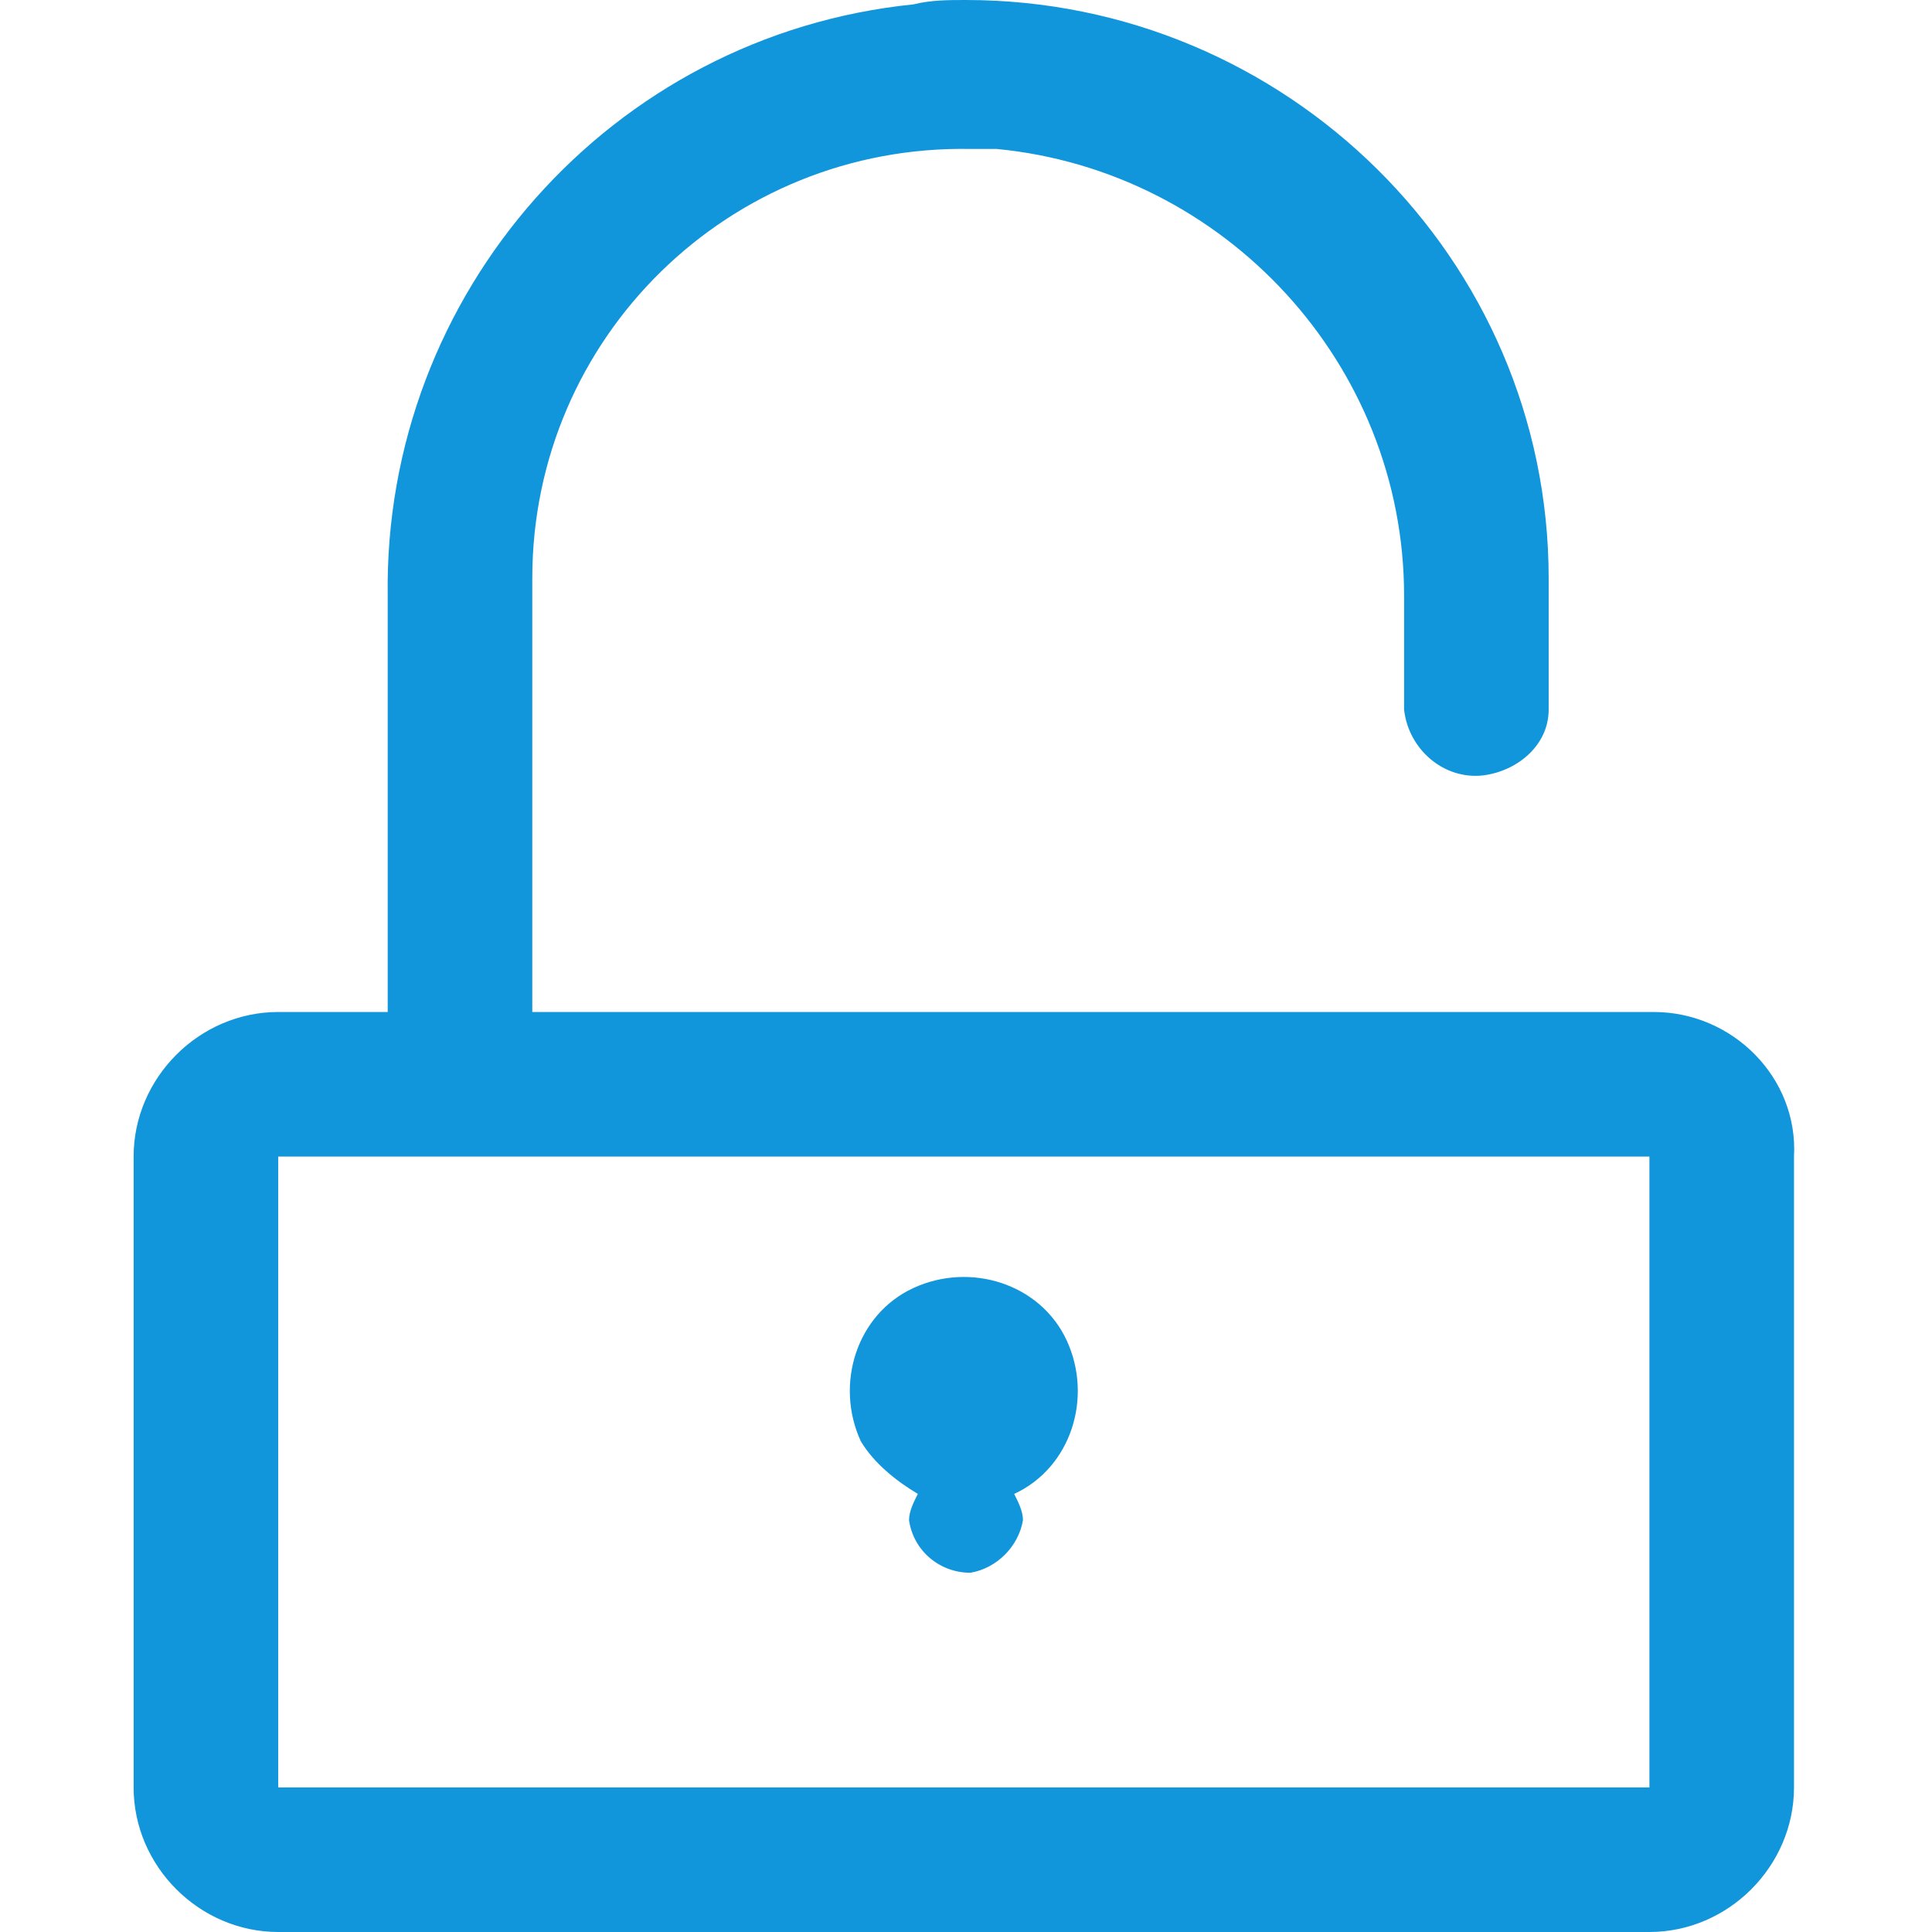 <svg t="1595408424588" class="icon" viewBox="0 0 1024 1024" version="1.1" xmlns="http://www.w3.org/2000/svg" p-id="3014" width="200" height="200"><path d="M486.458 791.8c-2.322 4.644-4.644 9.288-4.644 13.932 2.322 16.254 16.254 27.864 32.508 27.864 13.932-2.322 25.542-13.932 27.864-27.864 0-4.644-2.322-9.288-4.644-13.932 30.186-13.932 41.796-51.083 27.864-81.27-13.932-30.185-51.084-41.795-81.27-27.863s-41.796 51.084-27.864 81.27c6.966 11.61 18.576 20.897 30.186 27.863z m390.095-255.419h-594.43V306.503c0-127.71 104.49-229.877 232.199-227.555h13.932C648.998 90.558 744.2 192.726 744.2 315.79v60.372c2.322 20.898 20.898 37.152 41.795 34.83 18.576-2.322 34.83-16.254 34.83-34.83v-69.66C820.825 136.998 681.505 0 512 0c-9.288 0-18.576 0-27.864 2.322-160.218 16.254-280.961 153.252-278.64 313.47V536.38h-58.05c-41.795 0-76.625 34.83-76.625 76.626v334.367c0 41.796 34.83 76.626 76.626 76.626H874.23c41.796 0 76.626-34.83 76.626-76.626V613.007c2.322-41.796-32.508-76.626-74.304-76.626z m0 410.993H147.447V613.007H874.23v334.367z" p-id="3015" fill="#1296db"></path></svg>